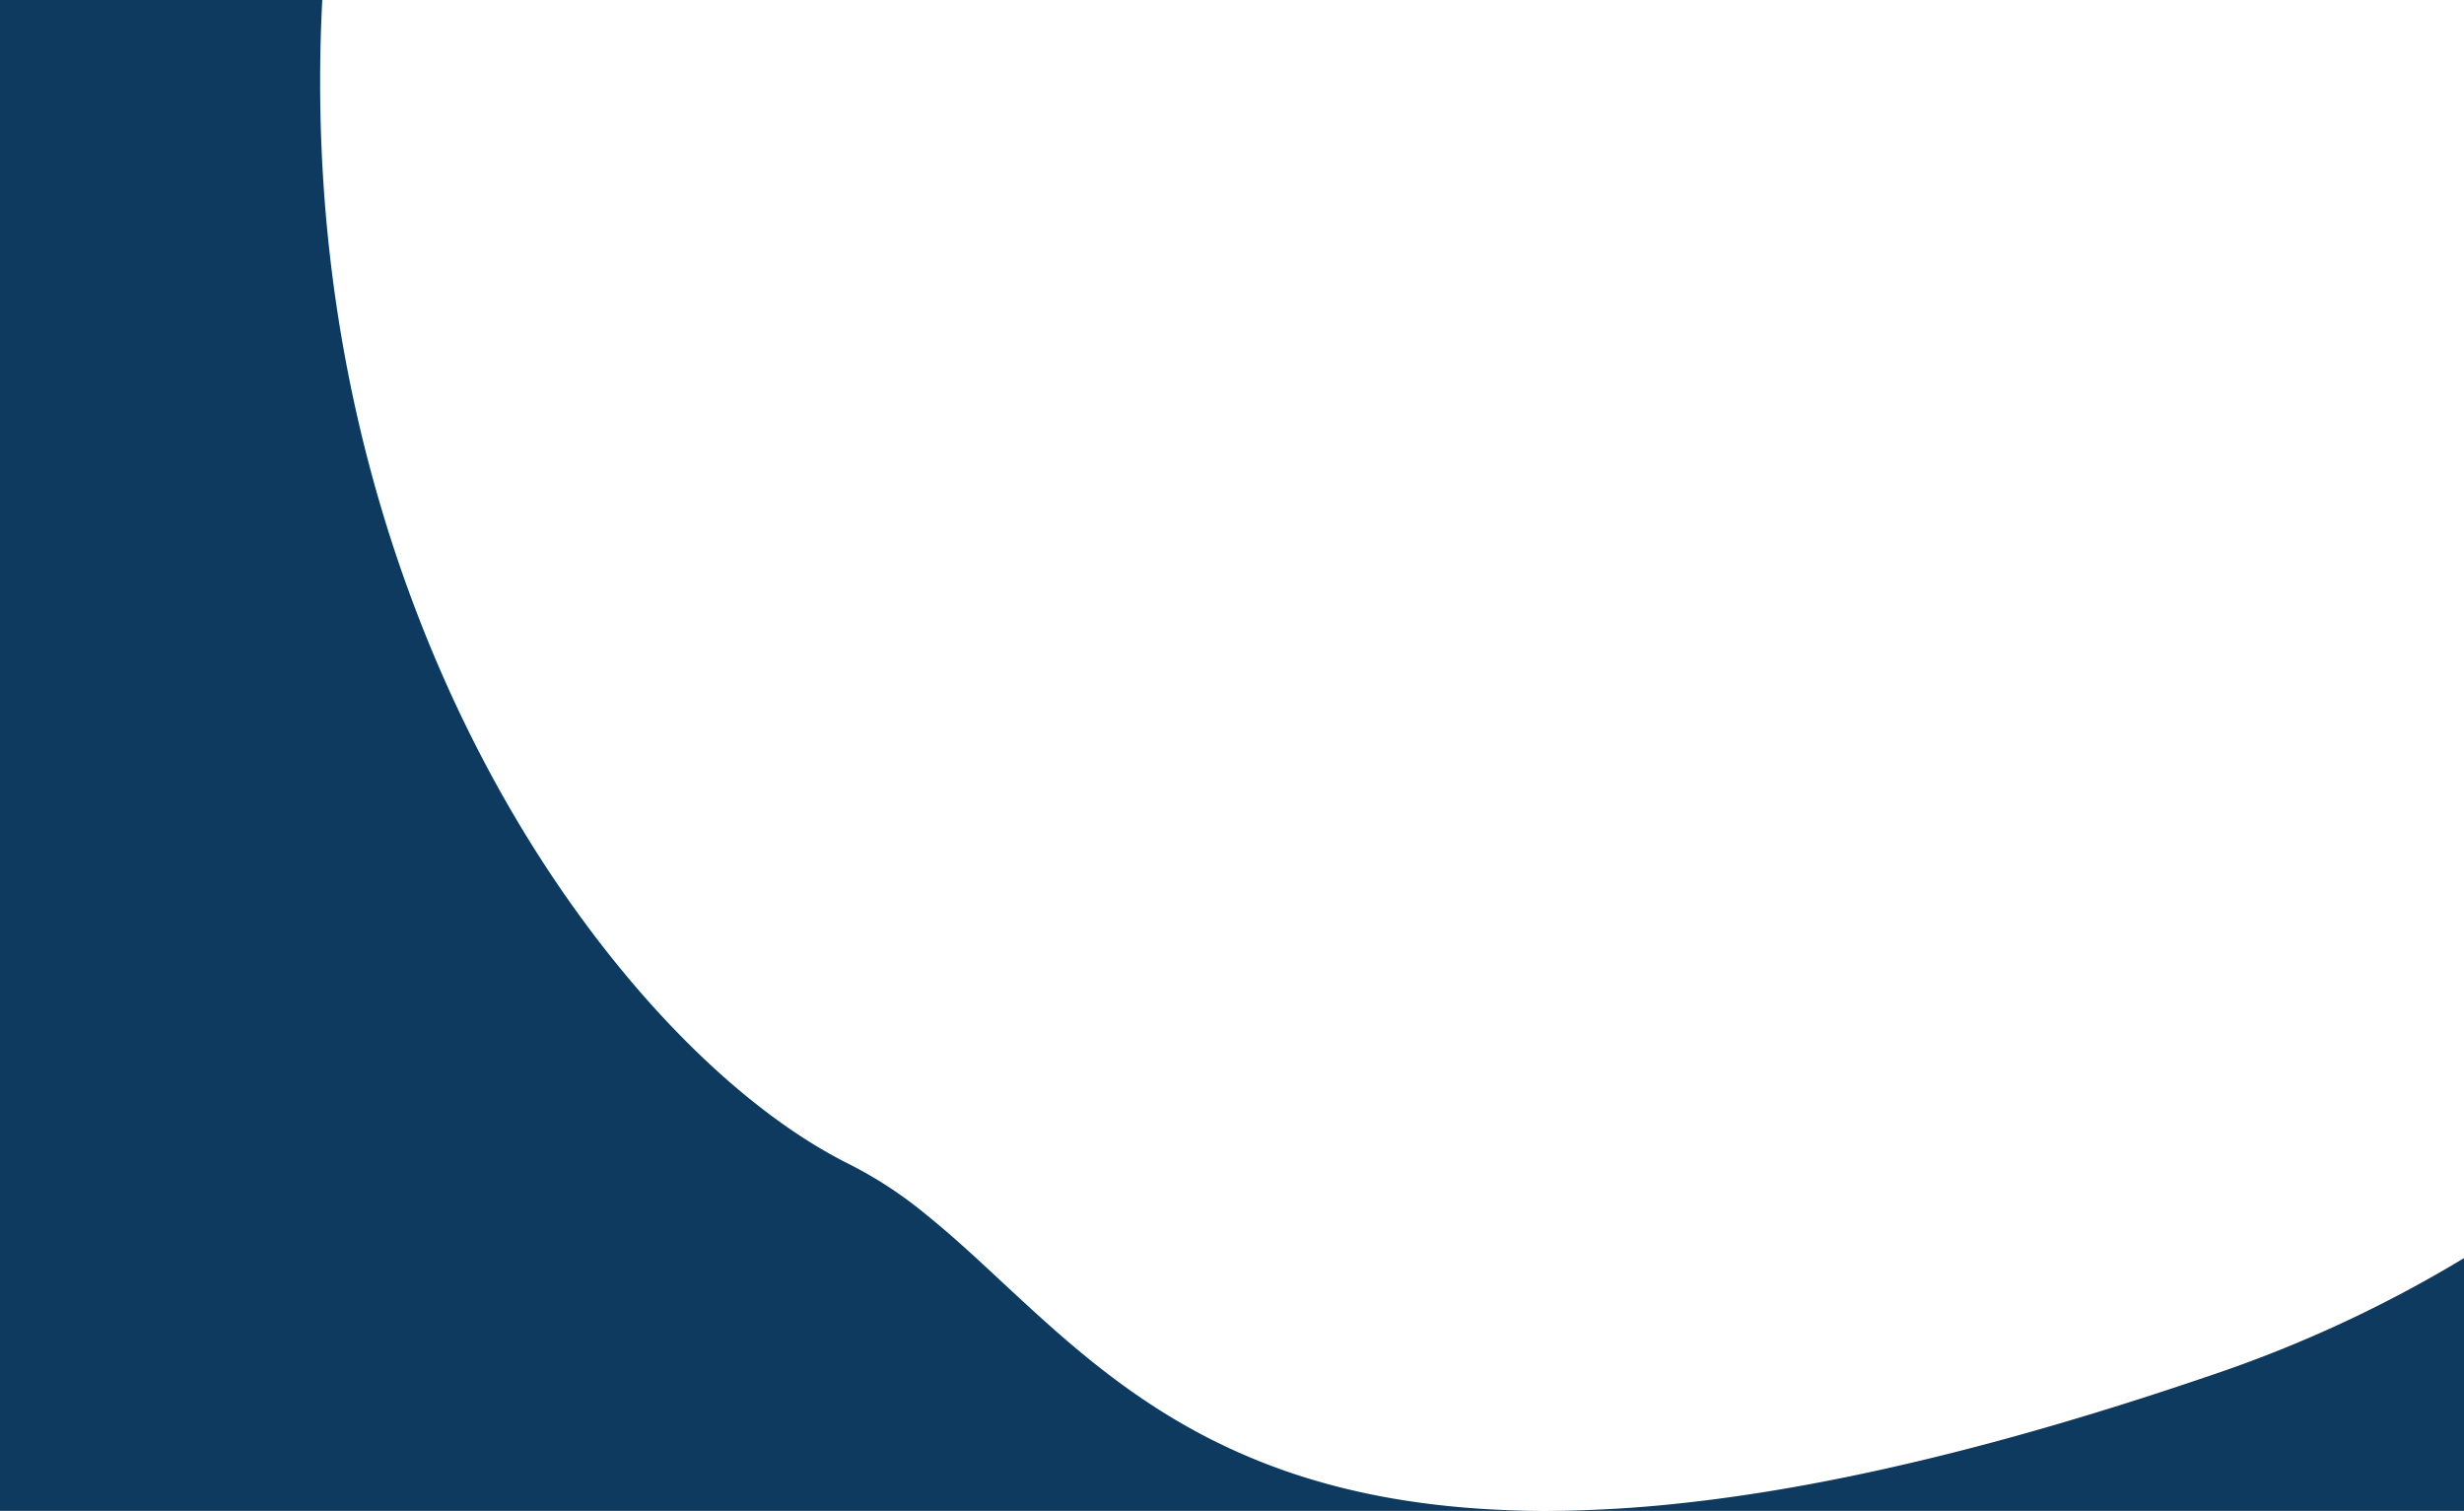 <svg xmlns="http://www.w3.org/2000/svg" width="685" height="420.002" viewBox="0 0 685 420.002">
  <path id="Subtraction_1" data-name="Subtraction 1" d="M685,420H429.9a352.215,352.215,0,0,0,36.835-2.053c13.462-1.427,27.827-3.635,42.695-6.564,15.515-3.056,32.05-6.988,49.148-11.688,17.776-4.887,36.693-10.75,56.225-17.427A354.116,354.116,0,0,0,685,349.737V420Zm-256.233,0H0V0H89.592C89.2,7.483,89,15.071,89,22.551v.412c.045,89.446,27.533,157.022,50.586,197.96,26.85,47.683,63.009,86.12,96.727,102.821a115.846,115.846,0,0,1,21.572,14.239c6.875,5.561,13.518,11.738,20.552,18.277l.006.006C310.423,386,346.67,419.7,428.767,420Z"  fill="#0f3a5f"/>
</svg>
